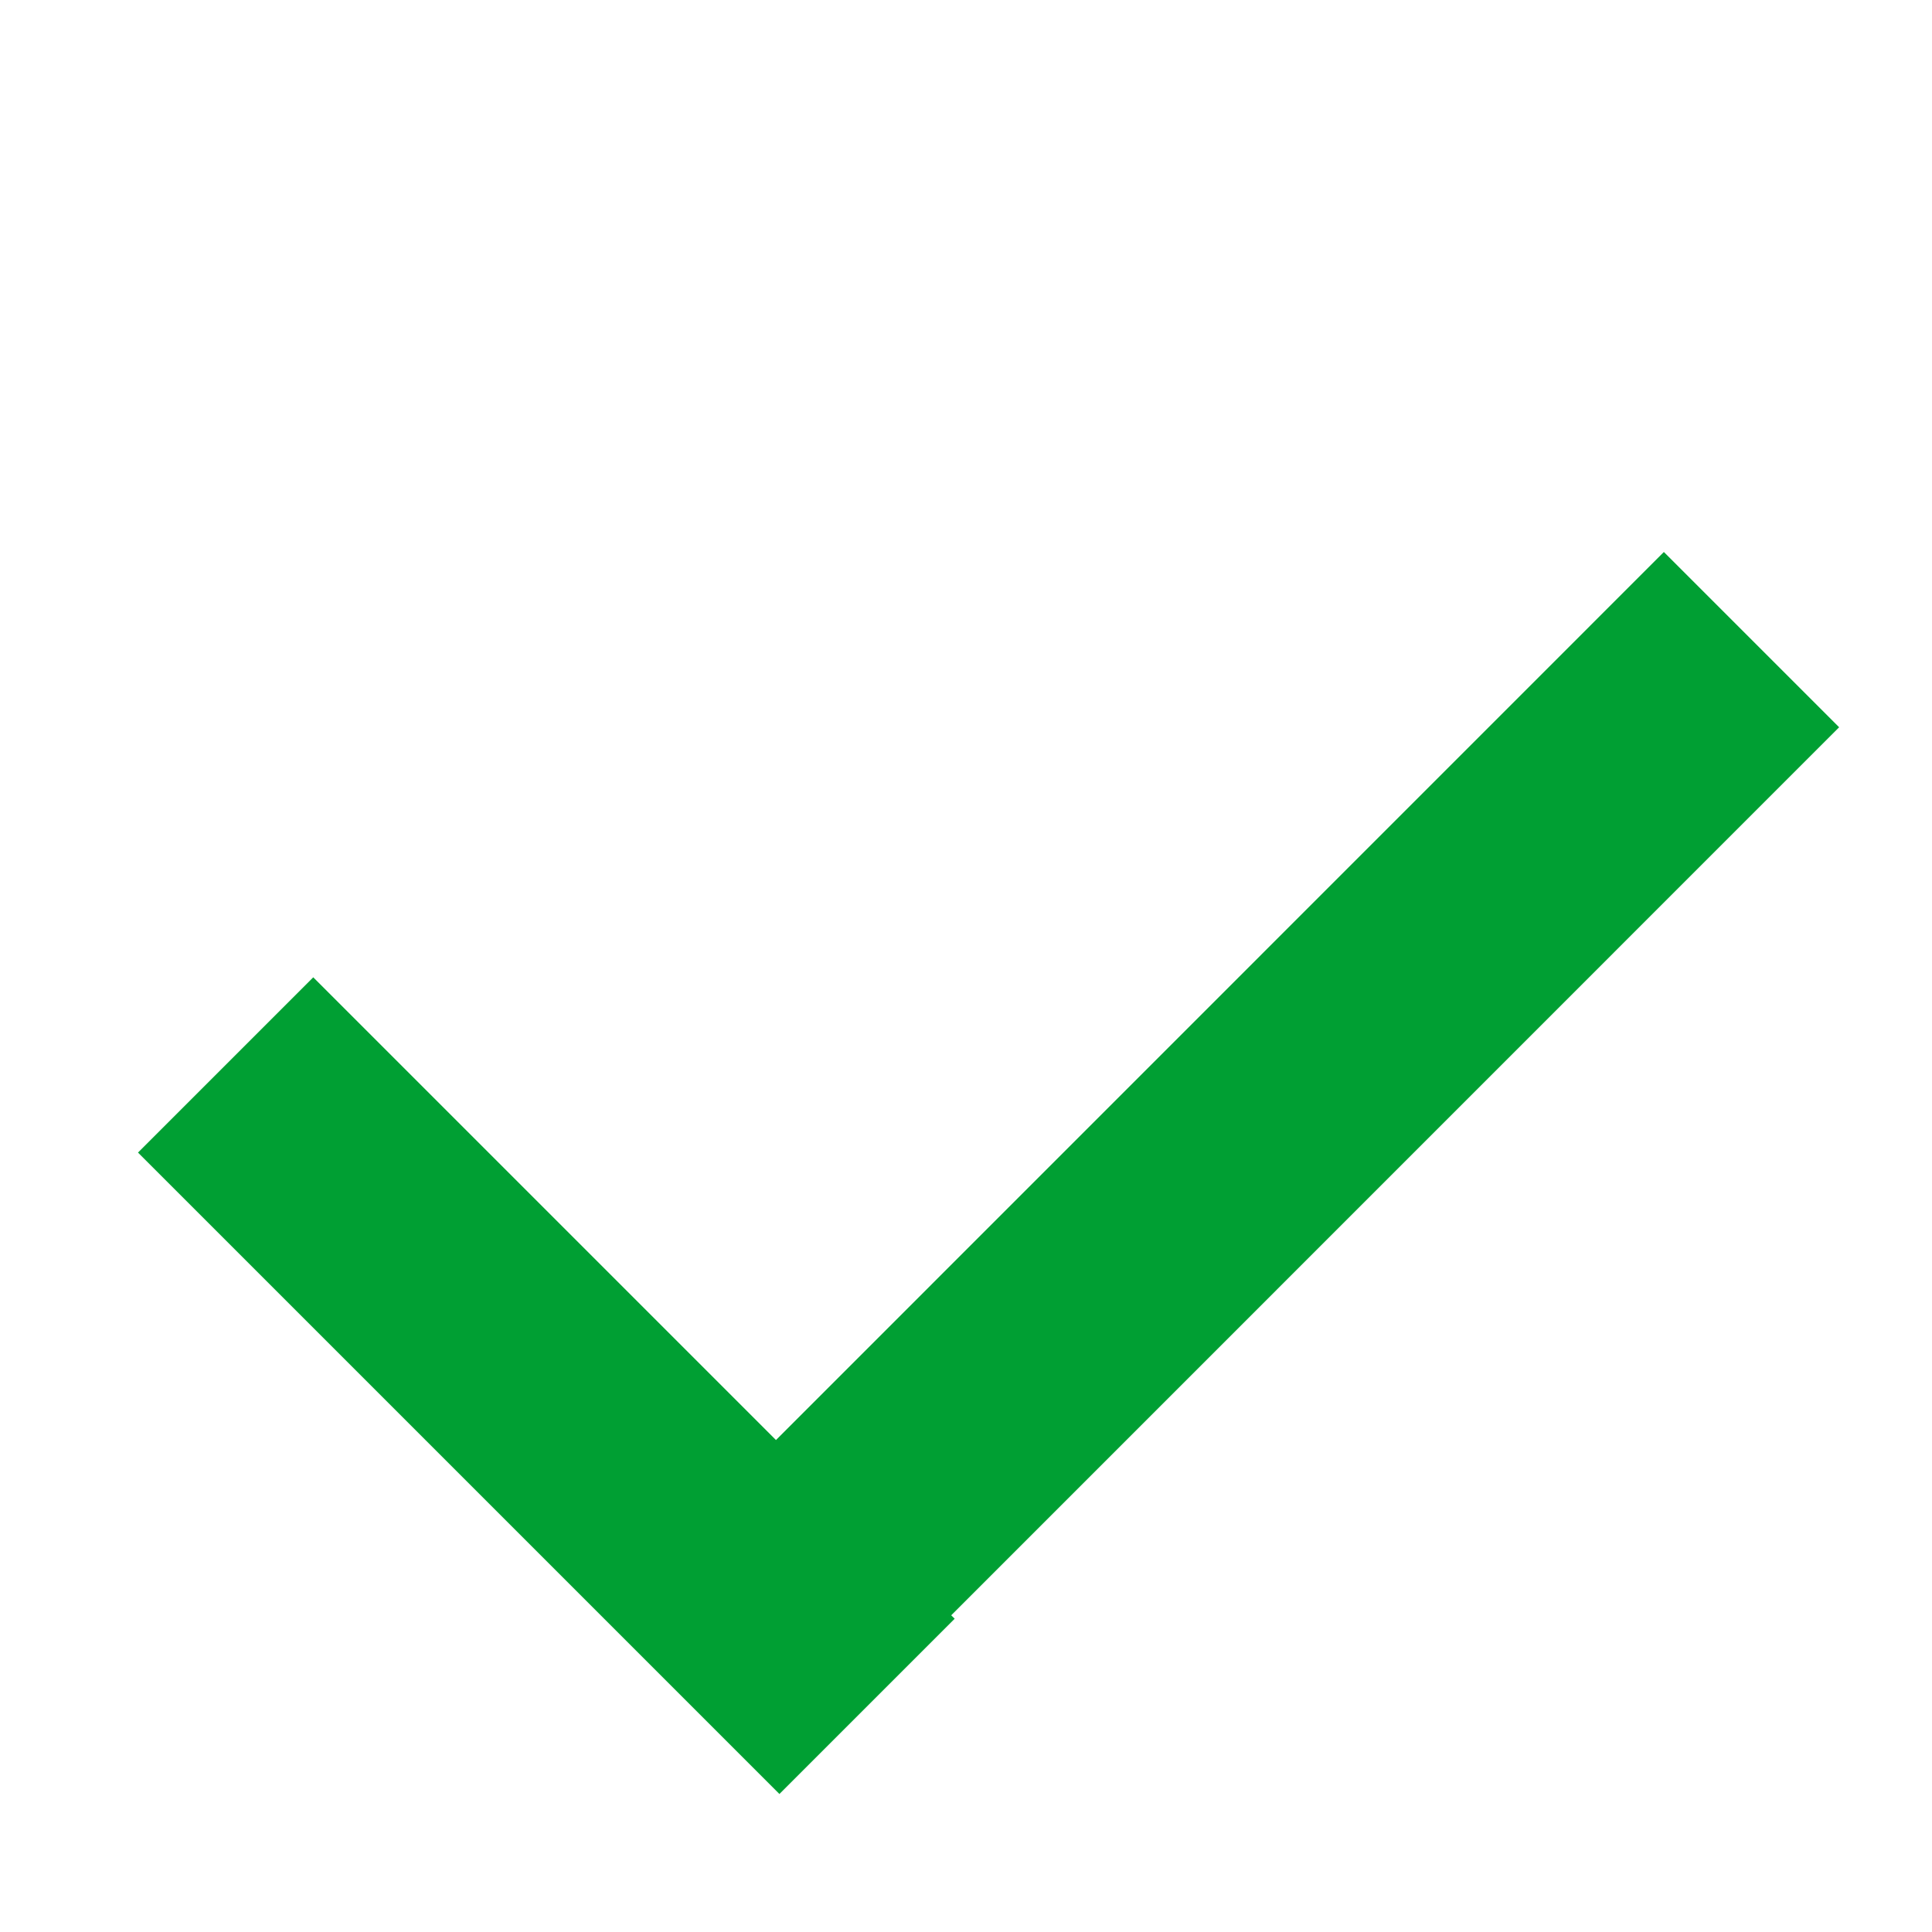 <svg width="14" height="14" viewBox="0 0 14 14" xmlns="http://www.w3.org/2000/svg"><title>li-check-green</title><path d="M5.623 10.435L12.057 4l1.27 1.27-6.434 6.435.025.025L5.648 13 1 8.352l1.27-1.27 3.353 3.353z" fill="#009F33" fill-rule="evenodd"/></svg>